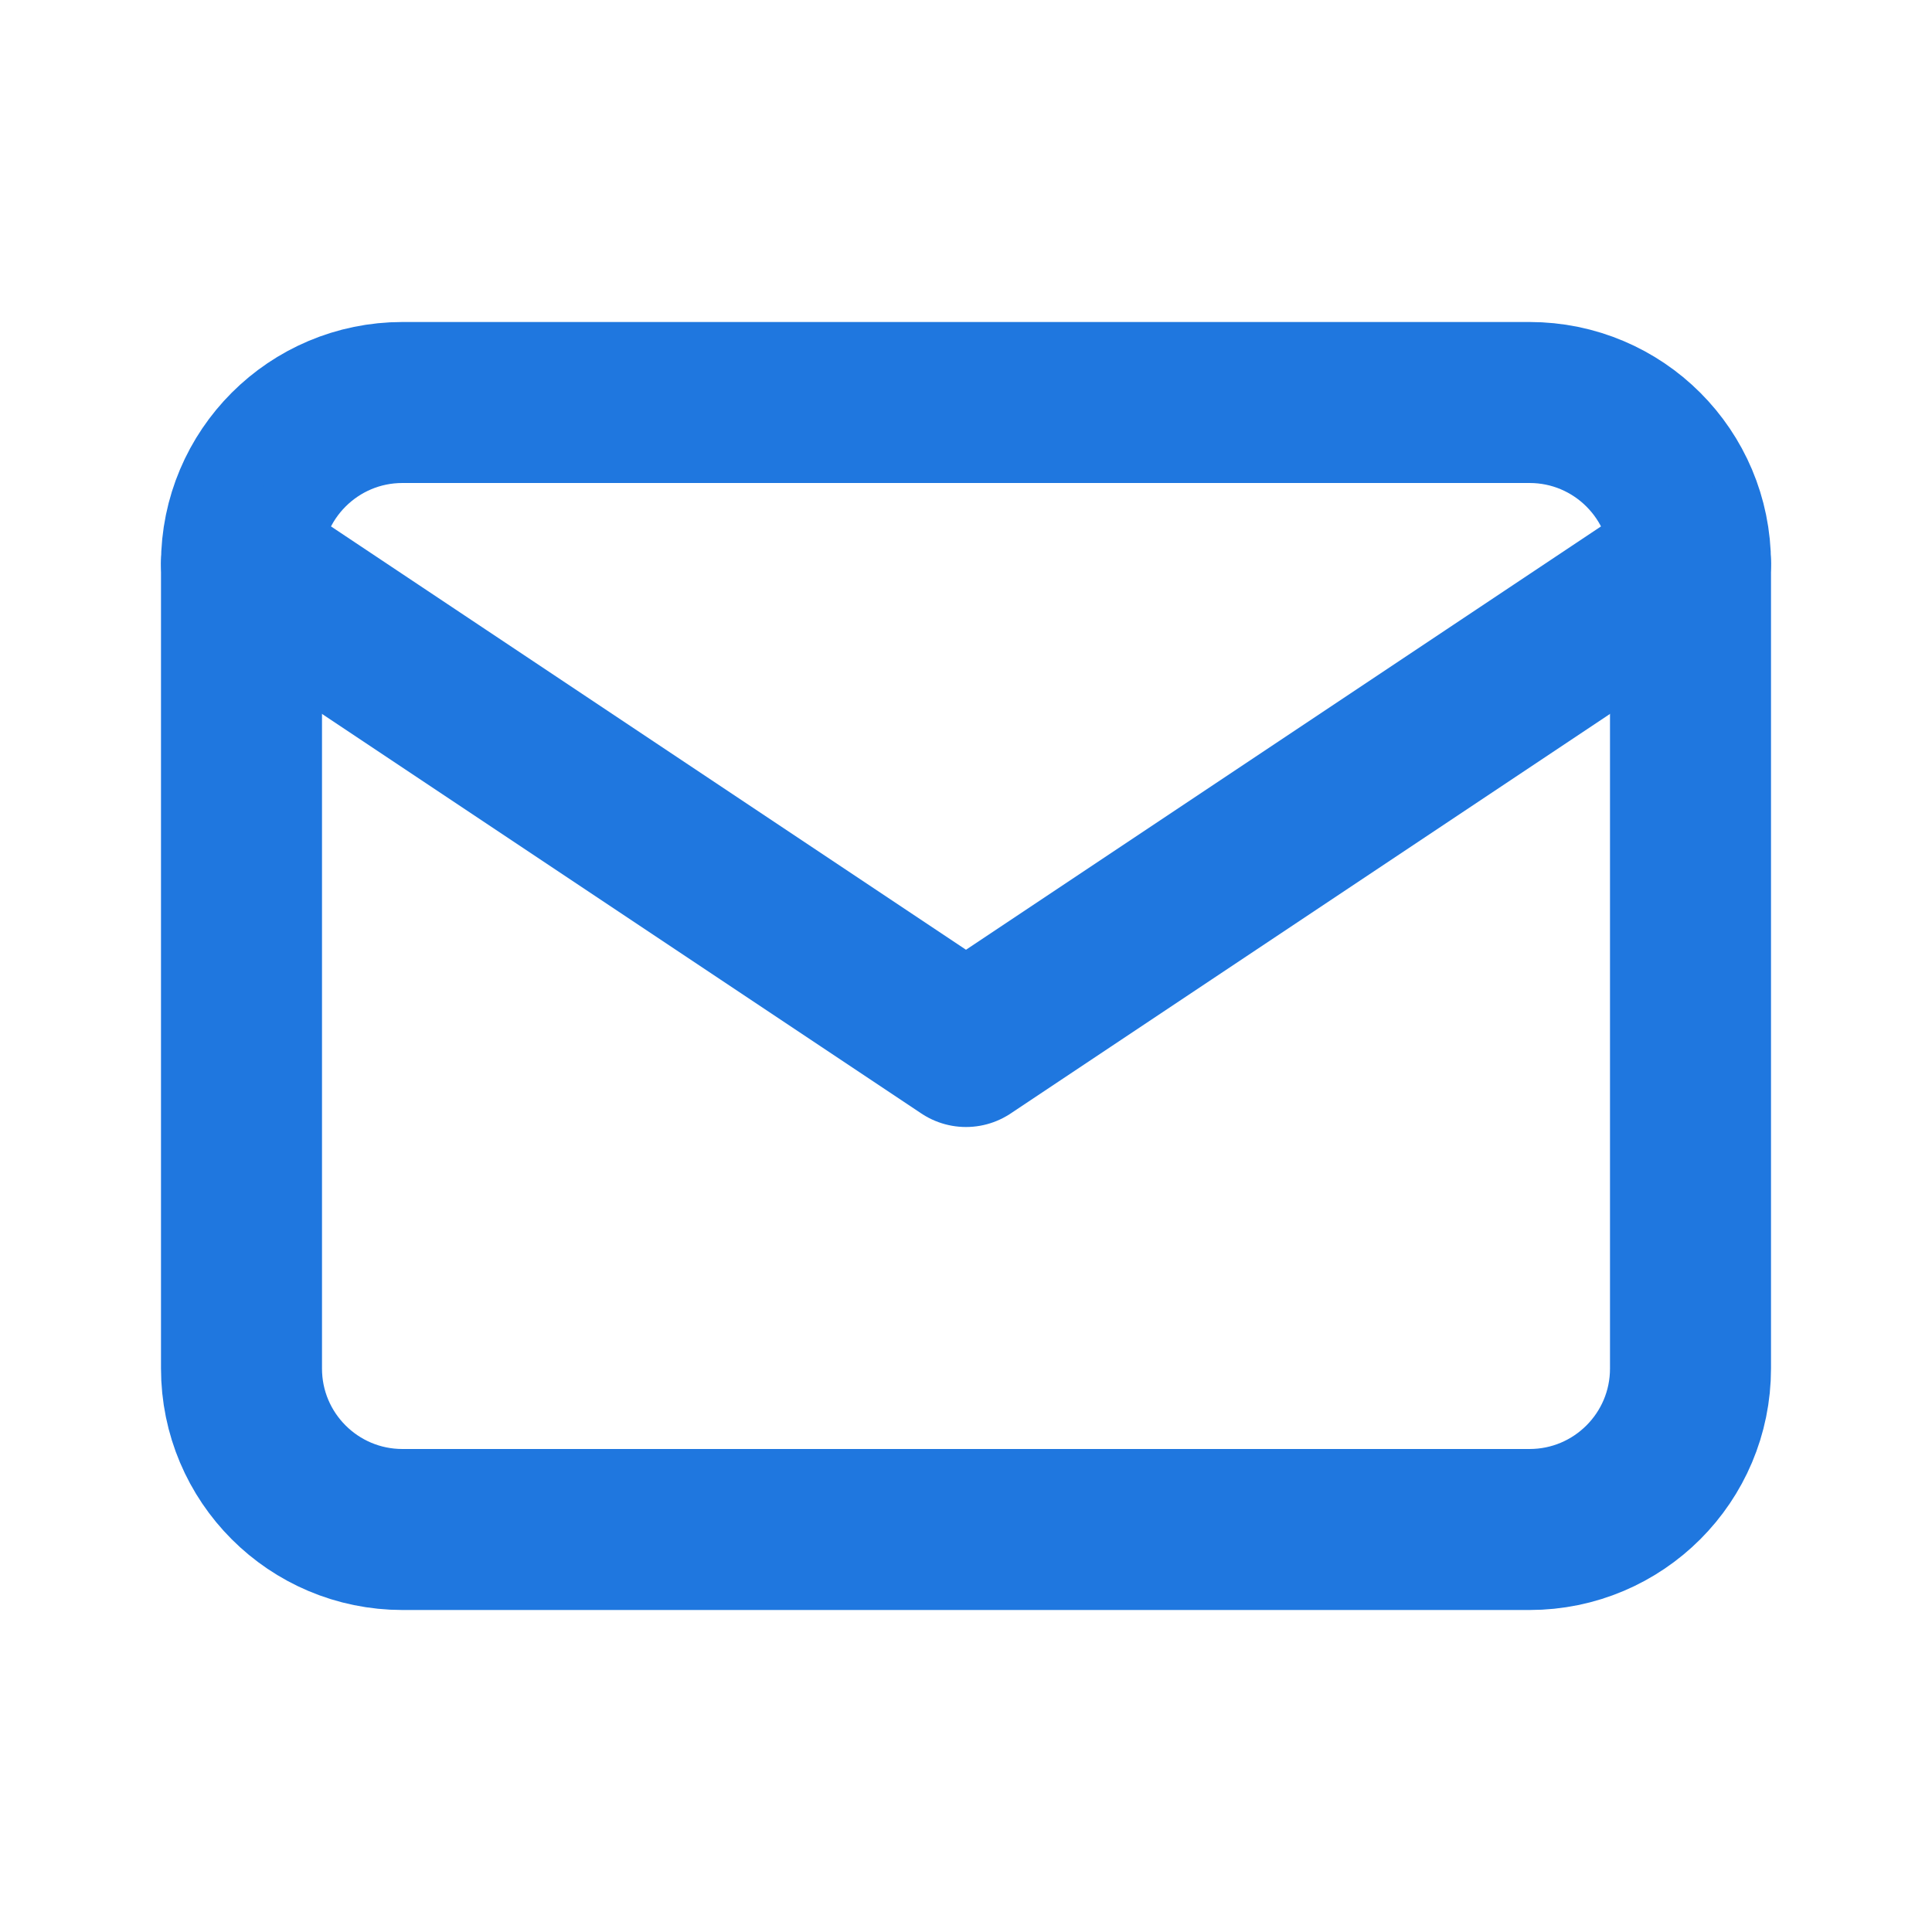 <svg
  width="24"
  height="24"
  viewBox="0 0 24 24"
  fill="none"
  xmlns="http://www.w3.org/2000/svg"
>
  <g clip-path="url(#clip0_3104_25027)">
    <g clip-path="url(#clip1_3104_25027)">
      <path
        d="M19 5H5C3.895 5 3 5.895 3 7V17C3 18.105 3.895 19 5 19H19C20.105 19 21 18.105 21 17V7C21 5.895 20.105 5 19 5Z"
        stroke="#1F77DF"
        stroke-width="2"
        stroke-linecap="round"
        stroke-linejoin="round"
      />
      <path
        d="M3 7L12 13L21 7"
        stroke="#1F77DF"
        stroke-width="2"
        stroke-linecap="round"
        stroke-linejoin="round"
      />
    </g>
  </g>
  <defs>
    <clipPath id="clip0_3104_25027">
      <rect width="24" height="24" fill="white" />
    </clipPath>
    <clipPath id="clip1_3104_25027">
      <rect width="24" height="24" fill="white" />
    </clipPath>
  </defs>
</svg>
